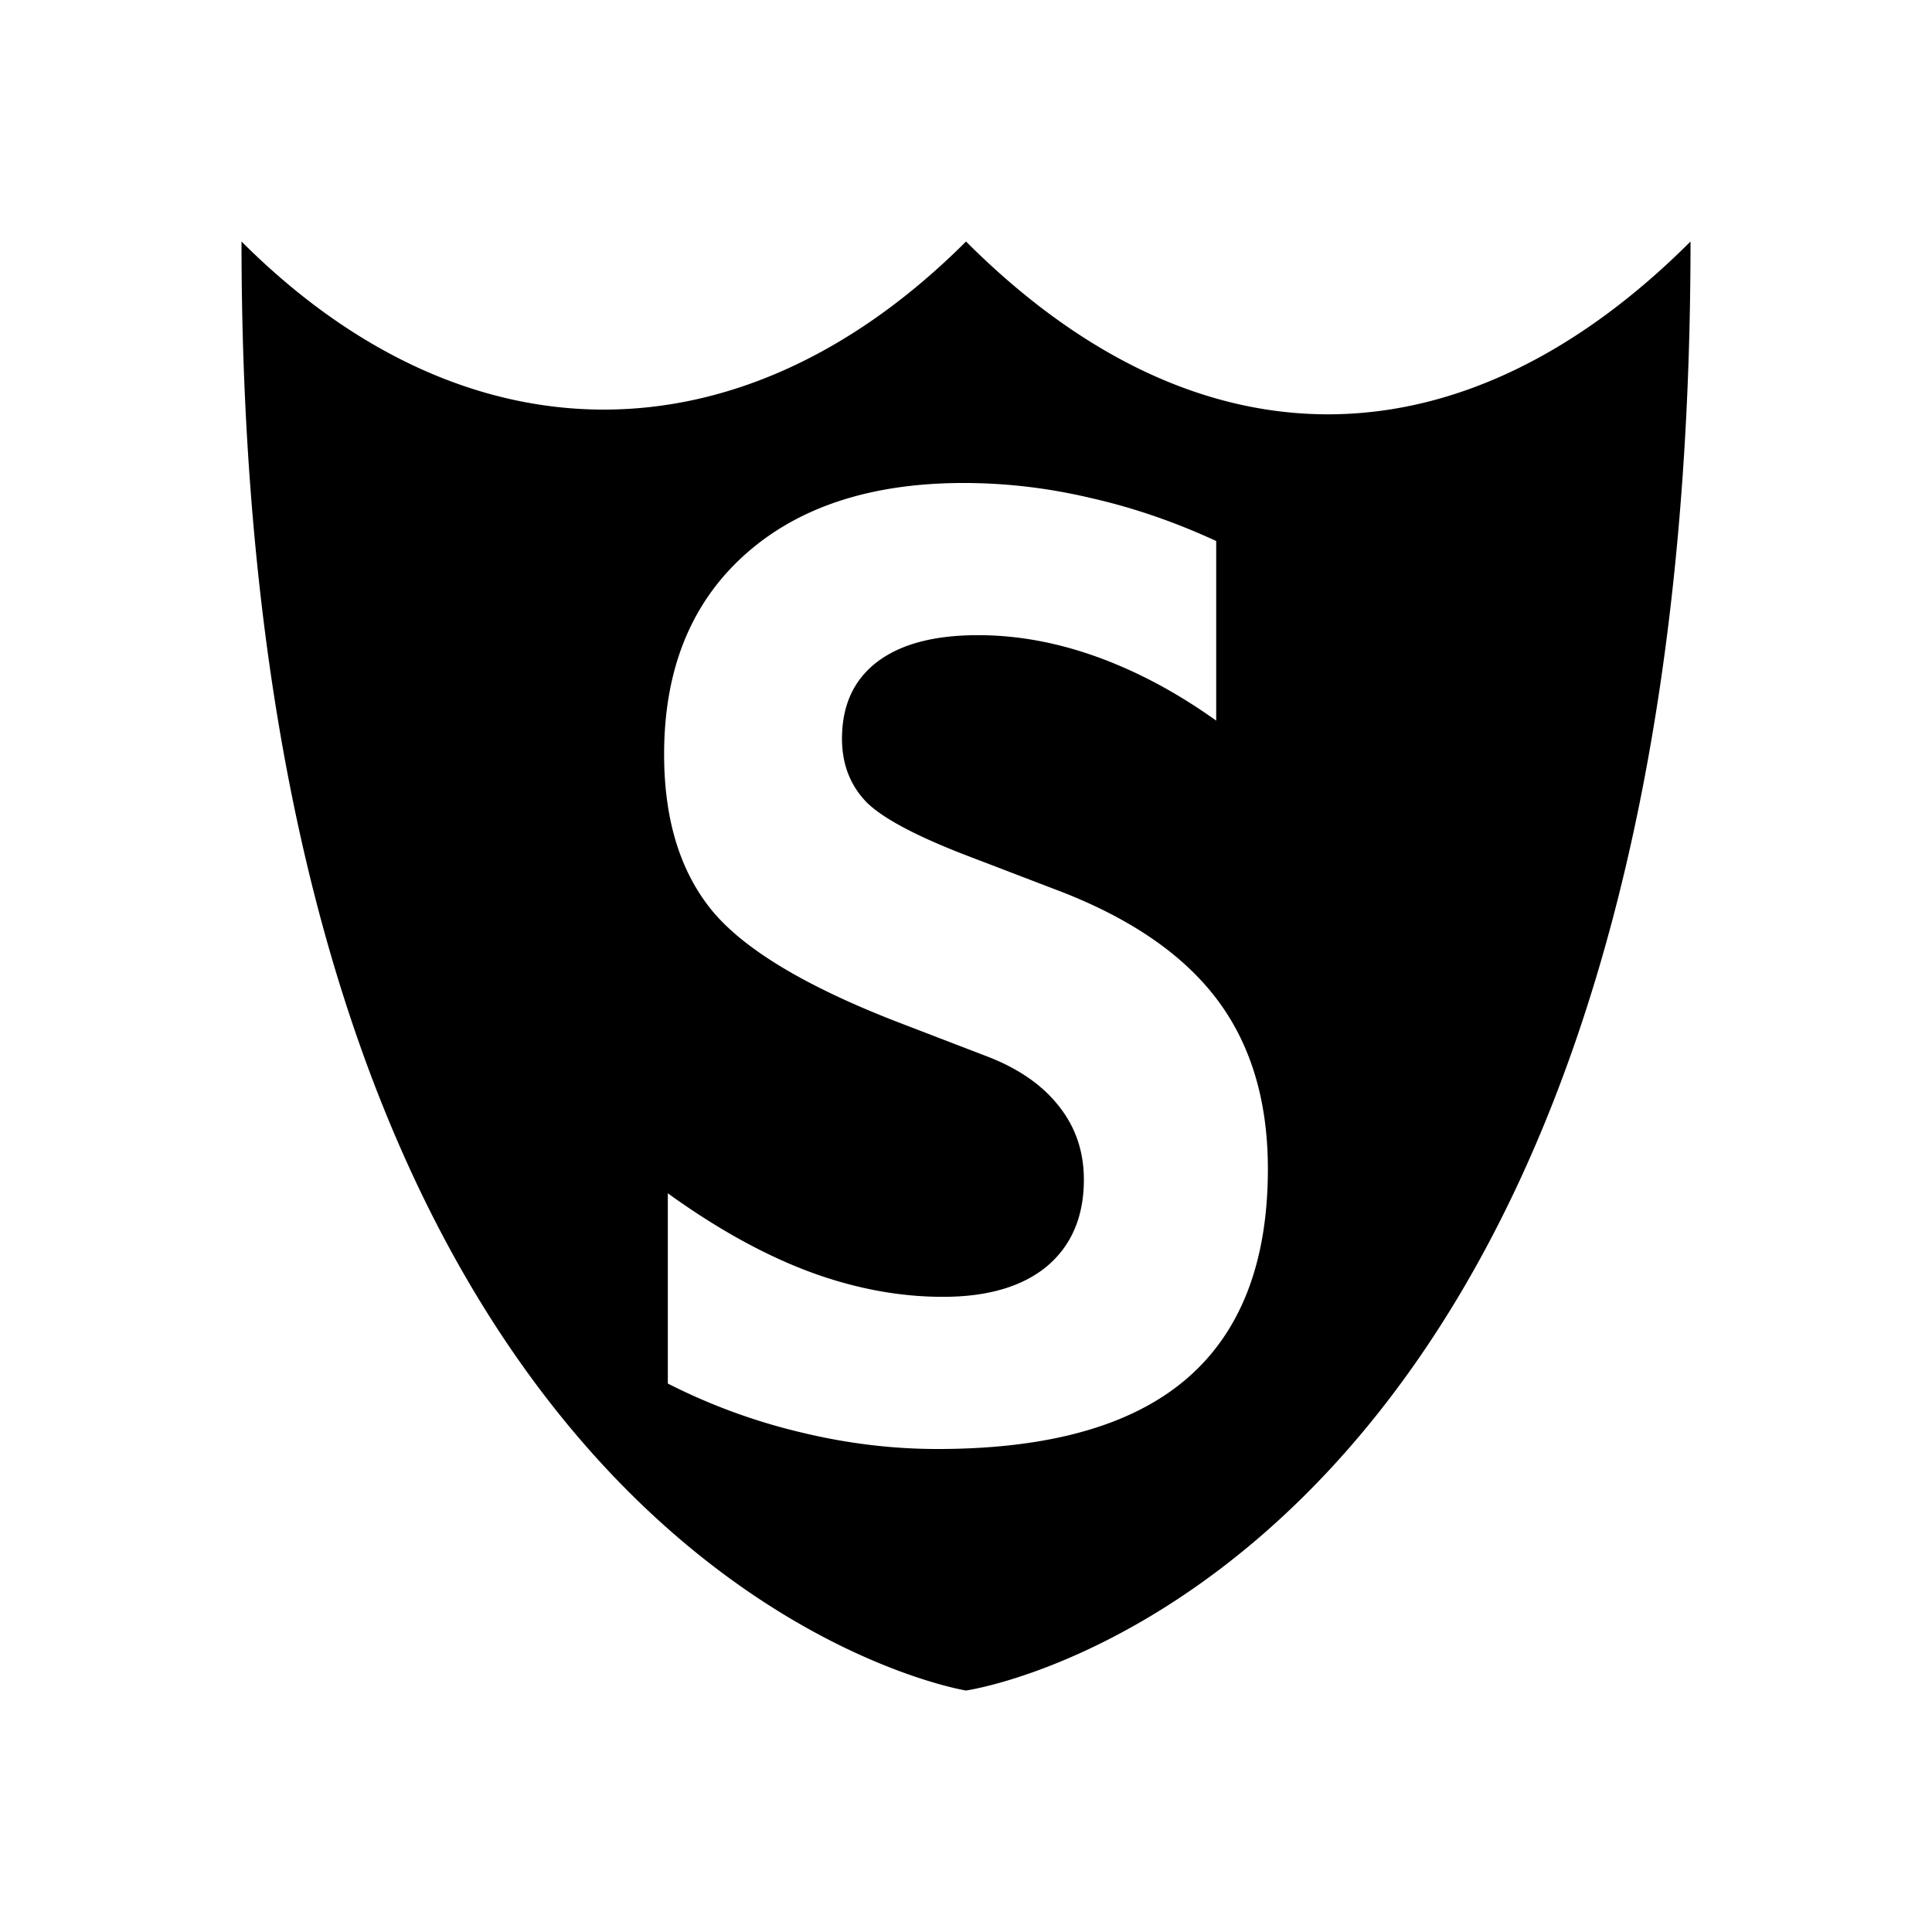 <svg xmlns="http://www.w3.org/2000/svg" width="256" height="256" viewBox="0 0 67.733 67.733"><path d="M8.467 8.467c0 46.735 25.4 50.8 25.4 50.8s25.4-3.584 25.4-50.8c-7.911 7.91-17.156 8.244-25.4 0-7.874 7.874-17.56 7.84-25.4 0zm25.324 8.466c1.482 0 2.963.175 4.445.525 1.482.335 2.949.838 4.402 1.509v6.297c-1.367-.977-2.755-1.72-4.165-2.23-1.41-.51-2.805-.766-4.186-.766-1.539 0-2.718.314-3.538.94-.82.627-1.23 1.524-1.23 2.69 0 .903.295 1.654.885 2.251.604.583 1.855 1.232 3.754 1.946l2.74 1.05c2.59.962 4.495 2.237 5.718 3.826 1.223 1.589 1.834 3.592 1.834 6.012 0 3.294-.964 5.758-2.891 7.39-1.913 1.618-4.812 2.427-8.696 2.427-1.597 0-3.2-.197-4.811-.59a20.924 20.924 0 01-4.639-1.705v-6.67c1.697 1.225 3.337 2.136 4.92 2.734 1.596.597 3.17.896 4.724.896 1.568 0 2.784-.357 3.647-1.07.863-.73 1.295-1.743 1.295-3.04 0-.976-.288-1.83-.863-2.558-.576-.743-1.41-1.326-2.503-1.75l-3.129-1.202c-3.208-1.239-5.38-2.536-6.516-3.891-1.136-1.37-1.705-3.207-1.705-5.51 0-2.959.935-5.284 2.805-6.974 1.87-1.691 4.438-2.537 7.703-2.537z" stroke="#000" stroke-width="0"/></svg>